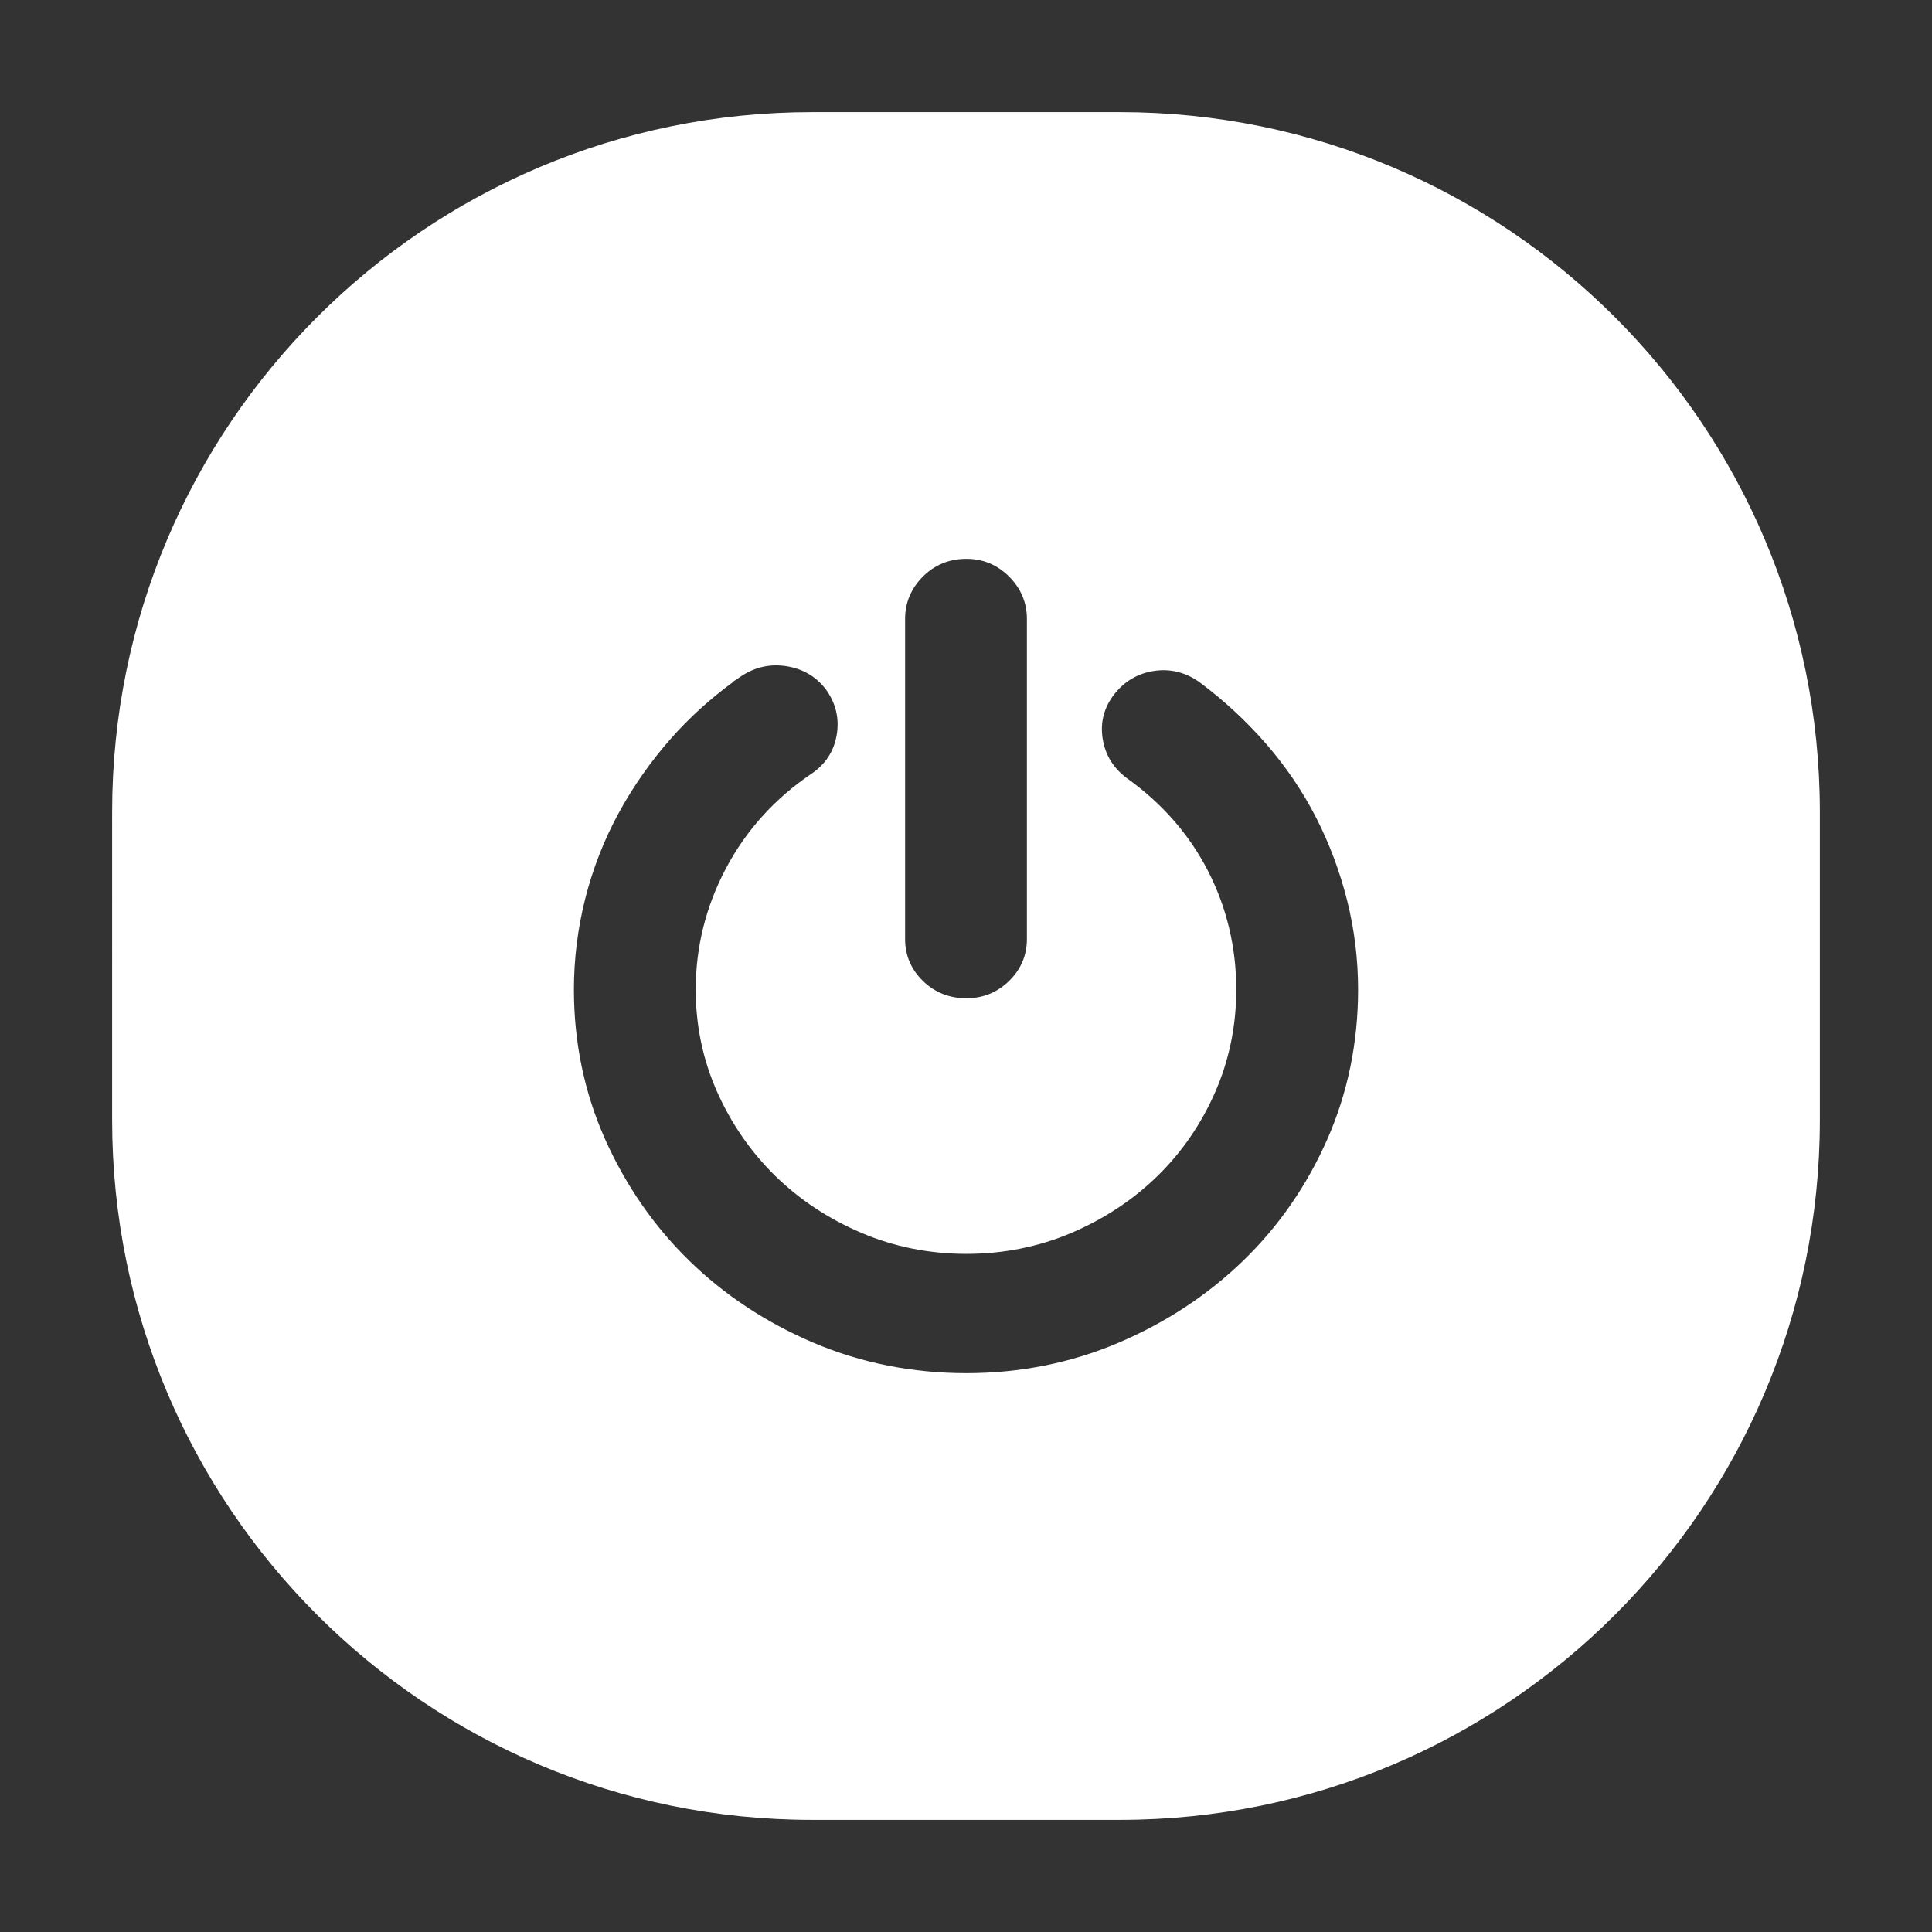 <?xml version="1.0" standalone="no"?><!DOCTYPE svg PUBLIC "-//W3C//DTD SVG 1.1//EN" "http://www.w3.org/Graphics/SVG/1.1/DTD/svg11.dtd"><svg t="1540558330622" class="icon" style="" viewBox="0 0 1024 1024" version="1.1" xmlns="http://www.w3.org/2000/svg" p-id="1399" xmlns:xlink="http://www.w3.org/1999/xlink" width="200" height="200"><rect x="0" y="0" width="1024" height="1024" fill="#333333" stroke="none"/><defs><style type="text/css"></style></defs><path d="M430.388 59.427l163.222 0c204.875 0 370.961 166.085 370.961 370.962L964.571 593.613c0 204.876-166.085 370.959-370.961 370.959l-163.222 0c-204.875 0-370.961-166.084-370.961-370.959L59.427 430.39C59.427 225.513 225.513 59.427 430.388 59.427zM512.227 529.098c8.772 0 16.381-3.091 22.618-9.187 6.263-6.119 9.438-13.59 9.438-22.203L544.283 328.024c0-8.597-3.165-16.13-9.407-22.39-6.244-6.264-13.864-9.44-22.649-9.44-9.085 0-16.859 3.176-23.104 9.441-6.242 6.265-9.407 13.798-9.407 22.389l0 169.688c0 8.611 3.176 16.08 9.438 22.2C495.395 526.007 503.158 529.098 512.227 529.098zM714.01 477.266c-3.857-15.36-9.404-30.166-16.488-44.005-7.107-13.875-16.022-27.015-26.499-39.053-10.468-12.029-22.33-23.007-35.314-32.669-7.368-5.236-15.506-7.24-24.094-5.923-8.588 1.32-15.666 5.486-21.039 12.379-5.433 6.962-7.499 14.868-6.14 23.499 1.352 8.575 5.624 15.593 12.752 20.895 18.684 13.327 33.187 29.911 43.109 49.293 9.924 19.392 14.955 40.527 14.955 62.818 0 19.114-3.753 37.379-11.157 54.29-7.413 16.95-17.709 31.929-30.601 44.522-12.916 12.612-28.269 22.755-45.631 30.147-17.34 7.381-36.059 11.124-55.637 11.124-19.588 0-38.307-3.742-55.636-11.124-17.376-7.395-32.728-17.537-45.631-30.146-12.9-12.601-23.277-27.588-30.844-44.546-7.548-16.917-11.373-35.175-11.37-54.268 0-22.577 5.408-44.223 16.075-64.337 10.665-20.114 25.846-36.922 45.098-49.945 7.441-4.957 11.989-11.838 13.515-20.45 1.522-8.58-0.273-16.61-5.376-23.924-5.07-6.932-12.077-11.195-20.83-12.674-8.712-1.47-16.92 0.286-24.286 5.19l-4.709 3.141 0.184 0.09c-12.086 8.857-23.06 18.827-32.679 29.696-10.776 12.185-20.146 25.533-27.847 39.677-7.71 14.159-13.654 29.362-17.669 45.185-4.008 15.811-6.041 32.08-6.041 48.356 0 28.018 5.555 54.68 16.508 79.246 10.937 24.525 25.939 46.196 44.584 64.409 18.638 18.21 40.815 32.856 65.911 43.537 25.13 10.692 52.396 16.113 81.044 16.113 28.349 0 55.462-5.421 80.587-16.113 25.092-10.678 47.343-25.323 66.132-43.526 18.803-18.215 33.808-39.894 44.6-64.436 10.8-24.564 16.275-51.223 16.275-79.234C719.82 508.52 717.866 492.629 714.01 477.266z" p-id="1400" fill="#ffffff"></path></svg>